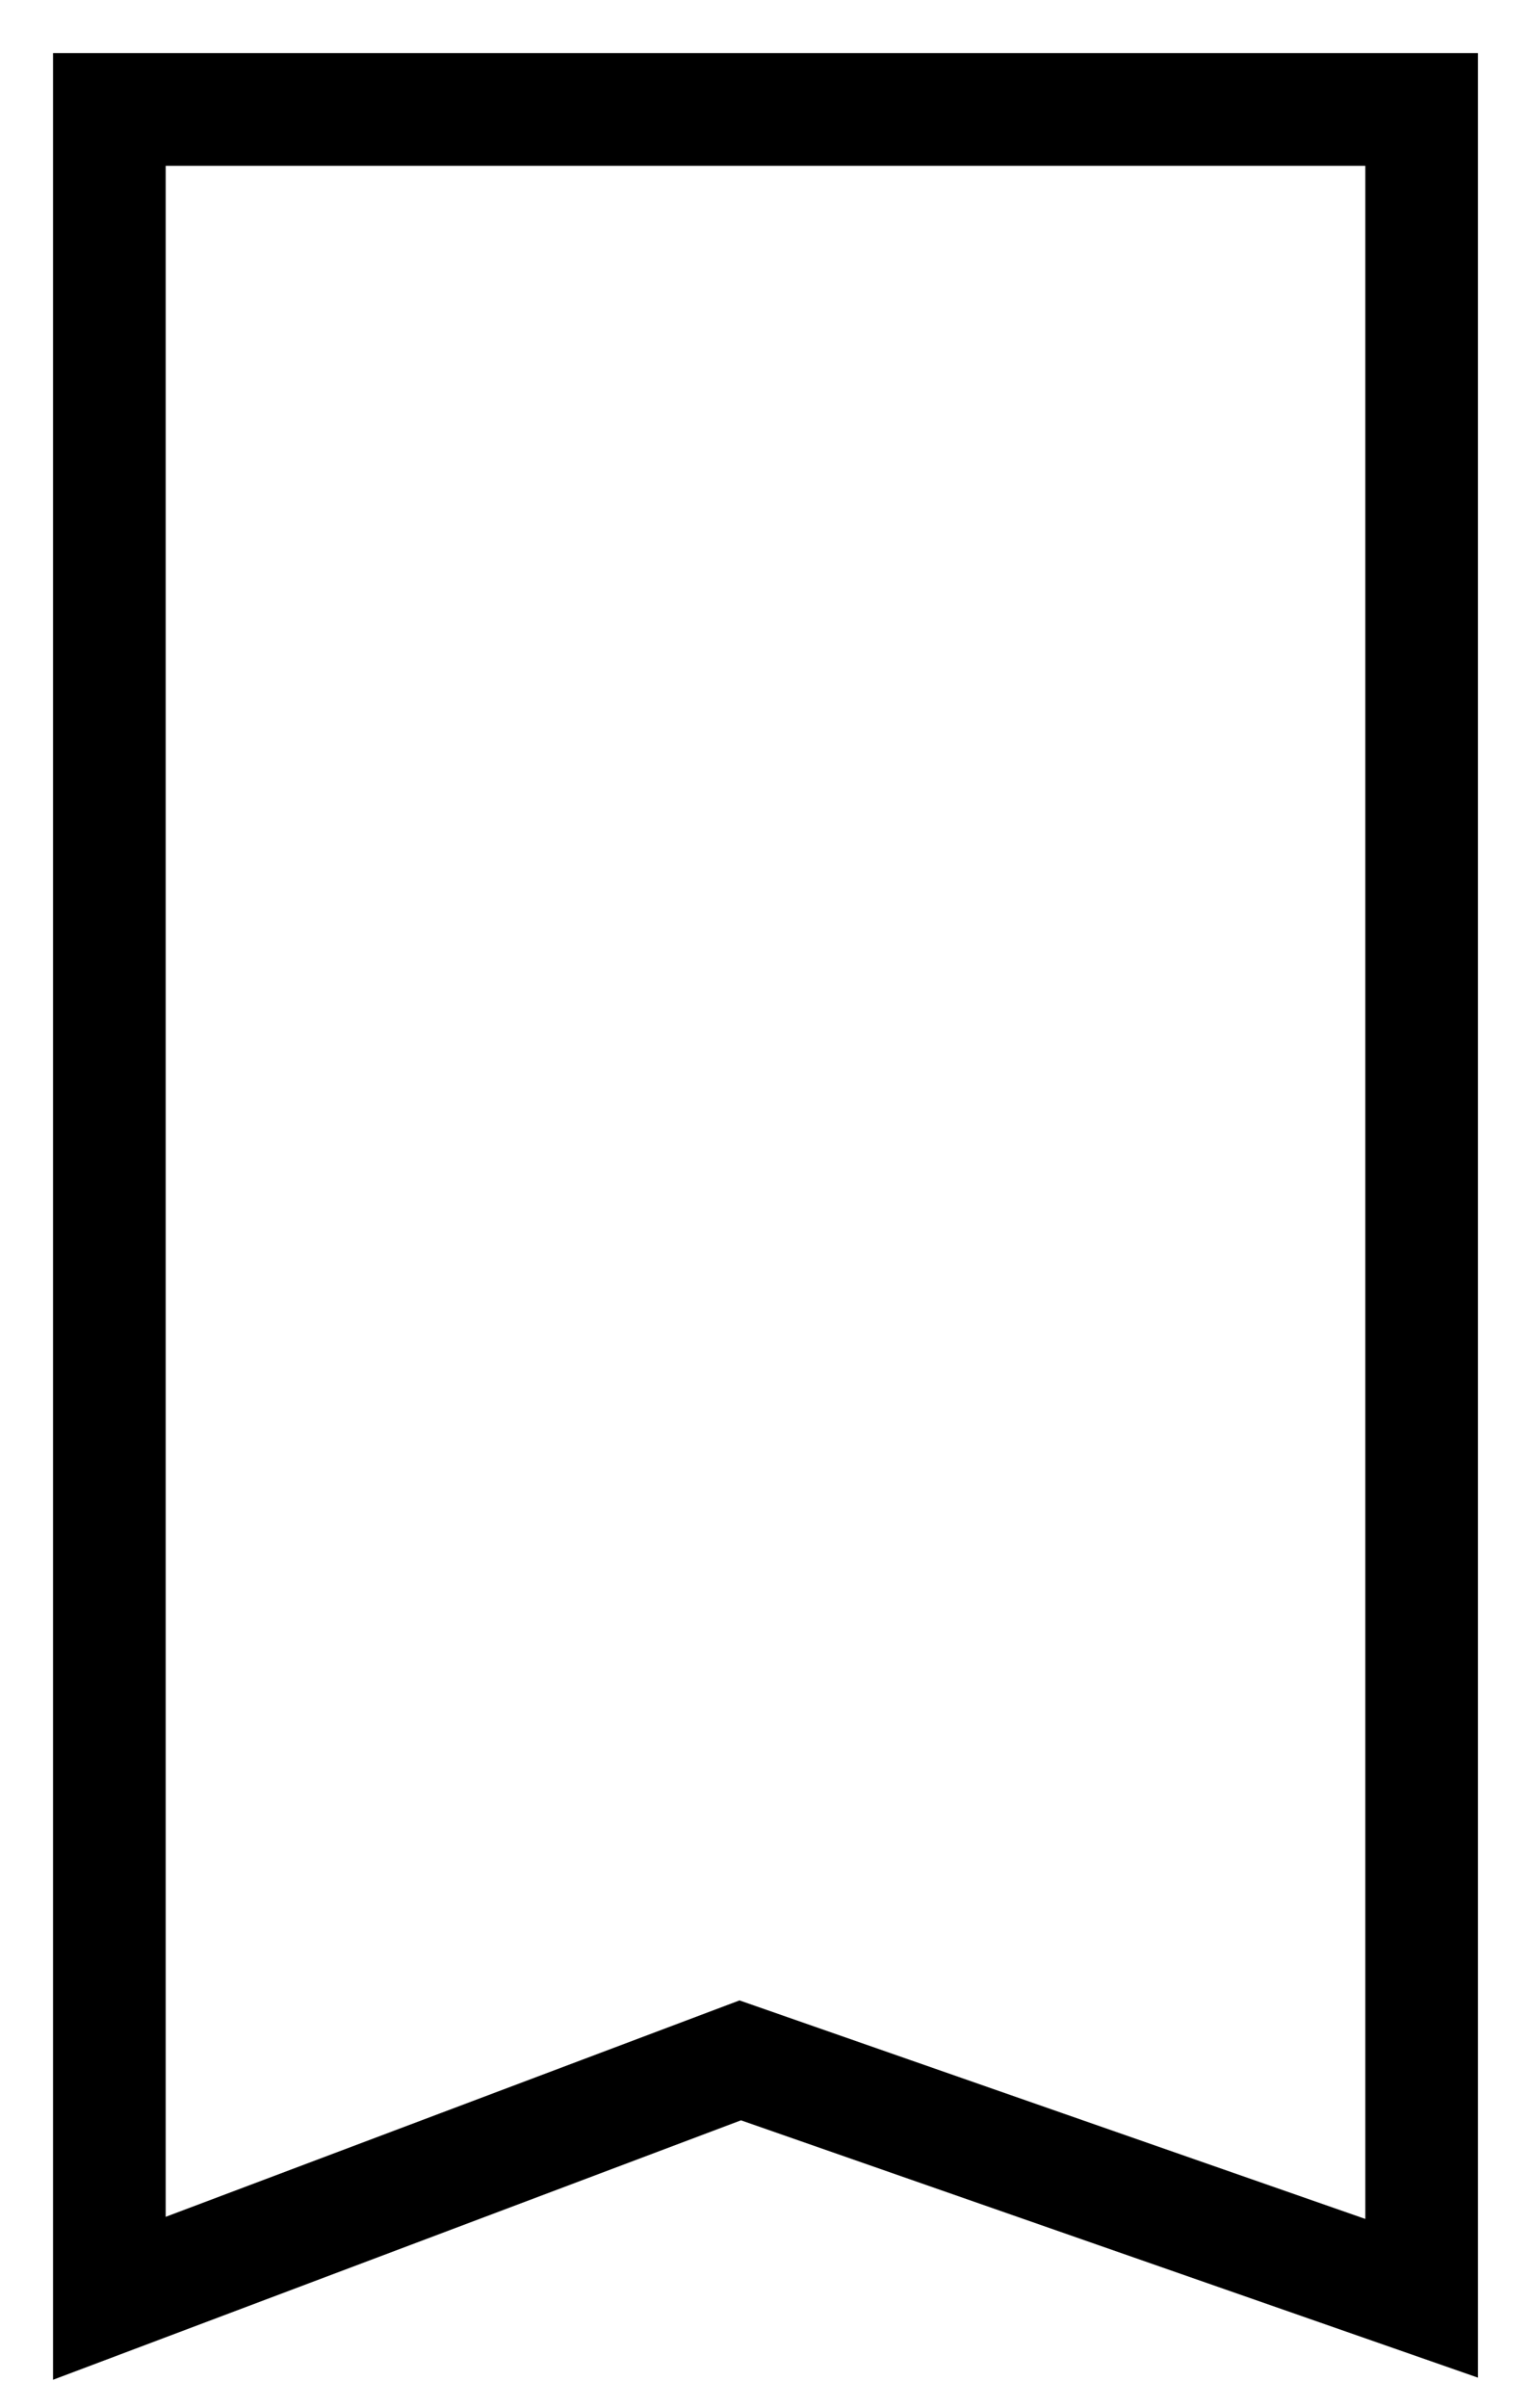 <?xml version="1.0" encoding="UTF-8"?>
<svg width="14px" height="22px" viewBox="0 0 14 22" version="1.1" xmlns="http://www.w3.org/2000/svg" xmlns:xlink="http://www.w3.org/1999/xlink">
    <title>Save</title>
    <g id="Symbols" stroke="none" stroke-width="1" fill="none" fill-rule="evenodd">
        <g id="Bookmark" transform="translate(1, 1)" stroke="#000000" stroke-width="1.03">
            <polygon points="12 20 5.769 17.826 0 20 0 0 12 0"></polygon>
        </g>
    </g>
</svg>
